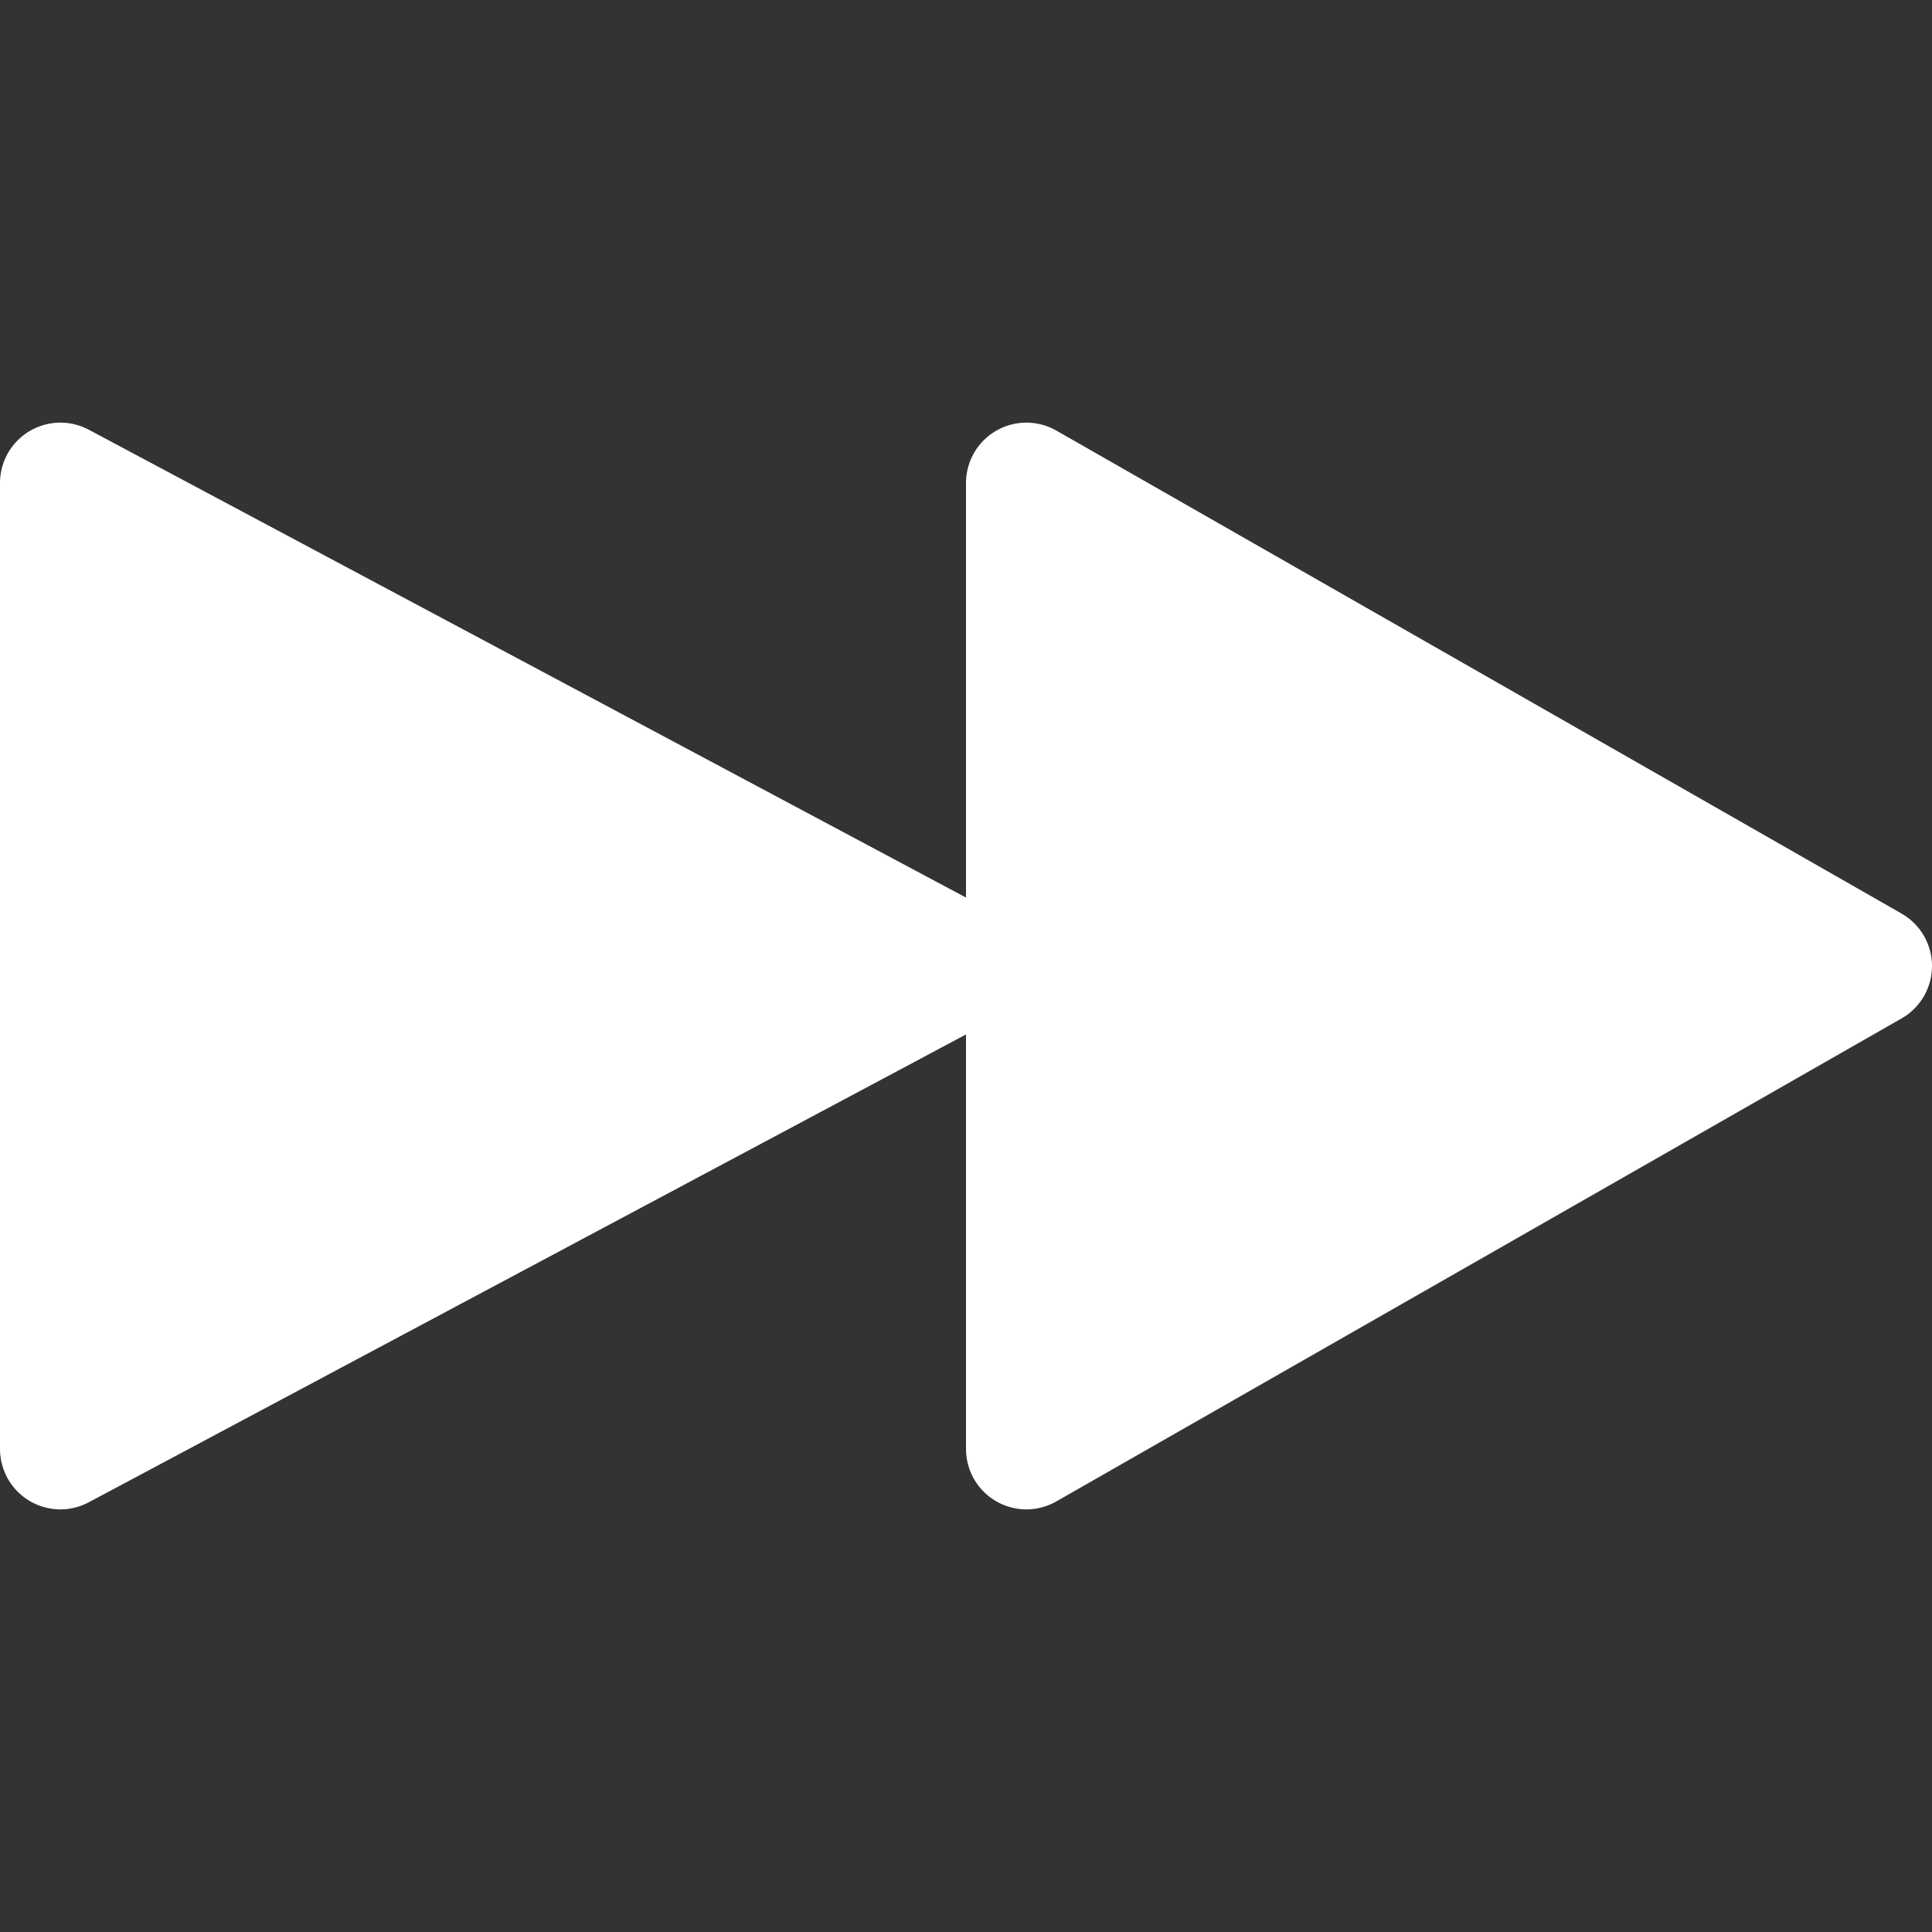 <svg width="32" height="32" viewBox="0 0 32 32" fill="none" xmlns="http://www.w3.org/2000/svg">
<rect x="0" y="0" width="32" height="32" fill="#333333" stroke="none"/>
<path d="M31 16L17 24V8L31 16Z" fill="white" stroke="white" stroke-width="2" stroke-linecap="round" stroke-linejoin="round"/>
<path d="M16 16L1 24L1 8L16 16Z" fill="white" stroke="white" stroke-width="2" stroke-linecap="round" stroke-linejoin="round"/>
</svg>
